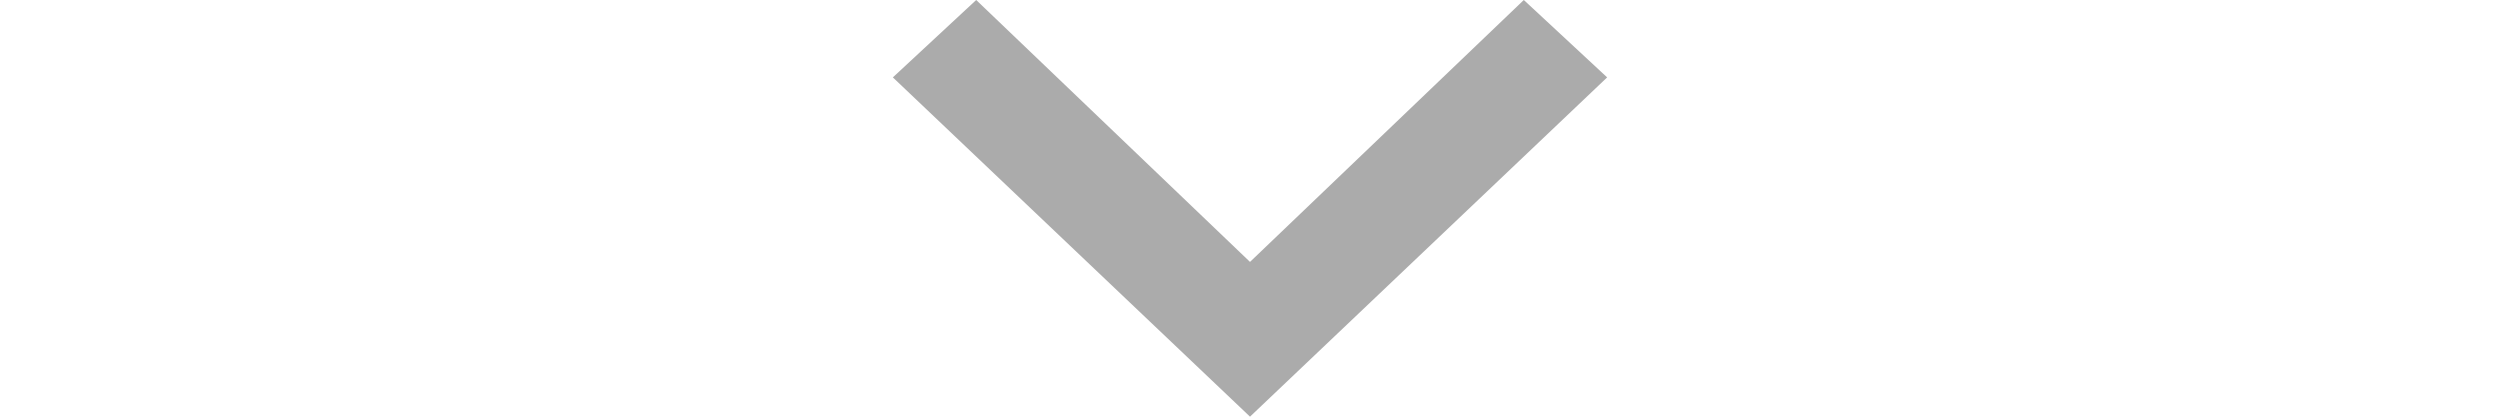 <?xml version="1.0" encoding="utf-8"?>
<!-- Generator: Adobe Illustrator 22.0.0, SVG Export Plug-In . SVG Version: 6.00 Build 0)  -->
<svg version="1.1" id="sel-arrow" xmlns="http://www.w3.org/2000/svg" xmlns:xlink="http://www.w3.org/1999/xlink" x="0px" y="0px"
	 viewBox="0 0 42 7" style="enable-background:new 0 0 42 7;" xml:space="preserve">
<style type="text/css">
	.st0{fill:#ABABAB;}
</style>
<path id="Shape_18_copy_16" class="st0" d="M15,1.3L21,7l6-5.7L25.6,0L21,4.4L16.4,0L15,1.3z"/>
</svg>
